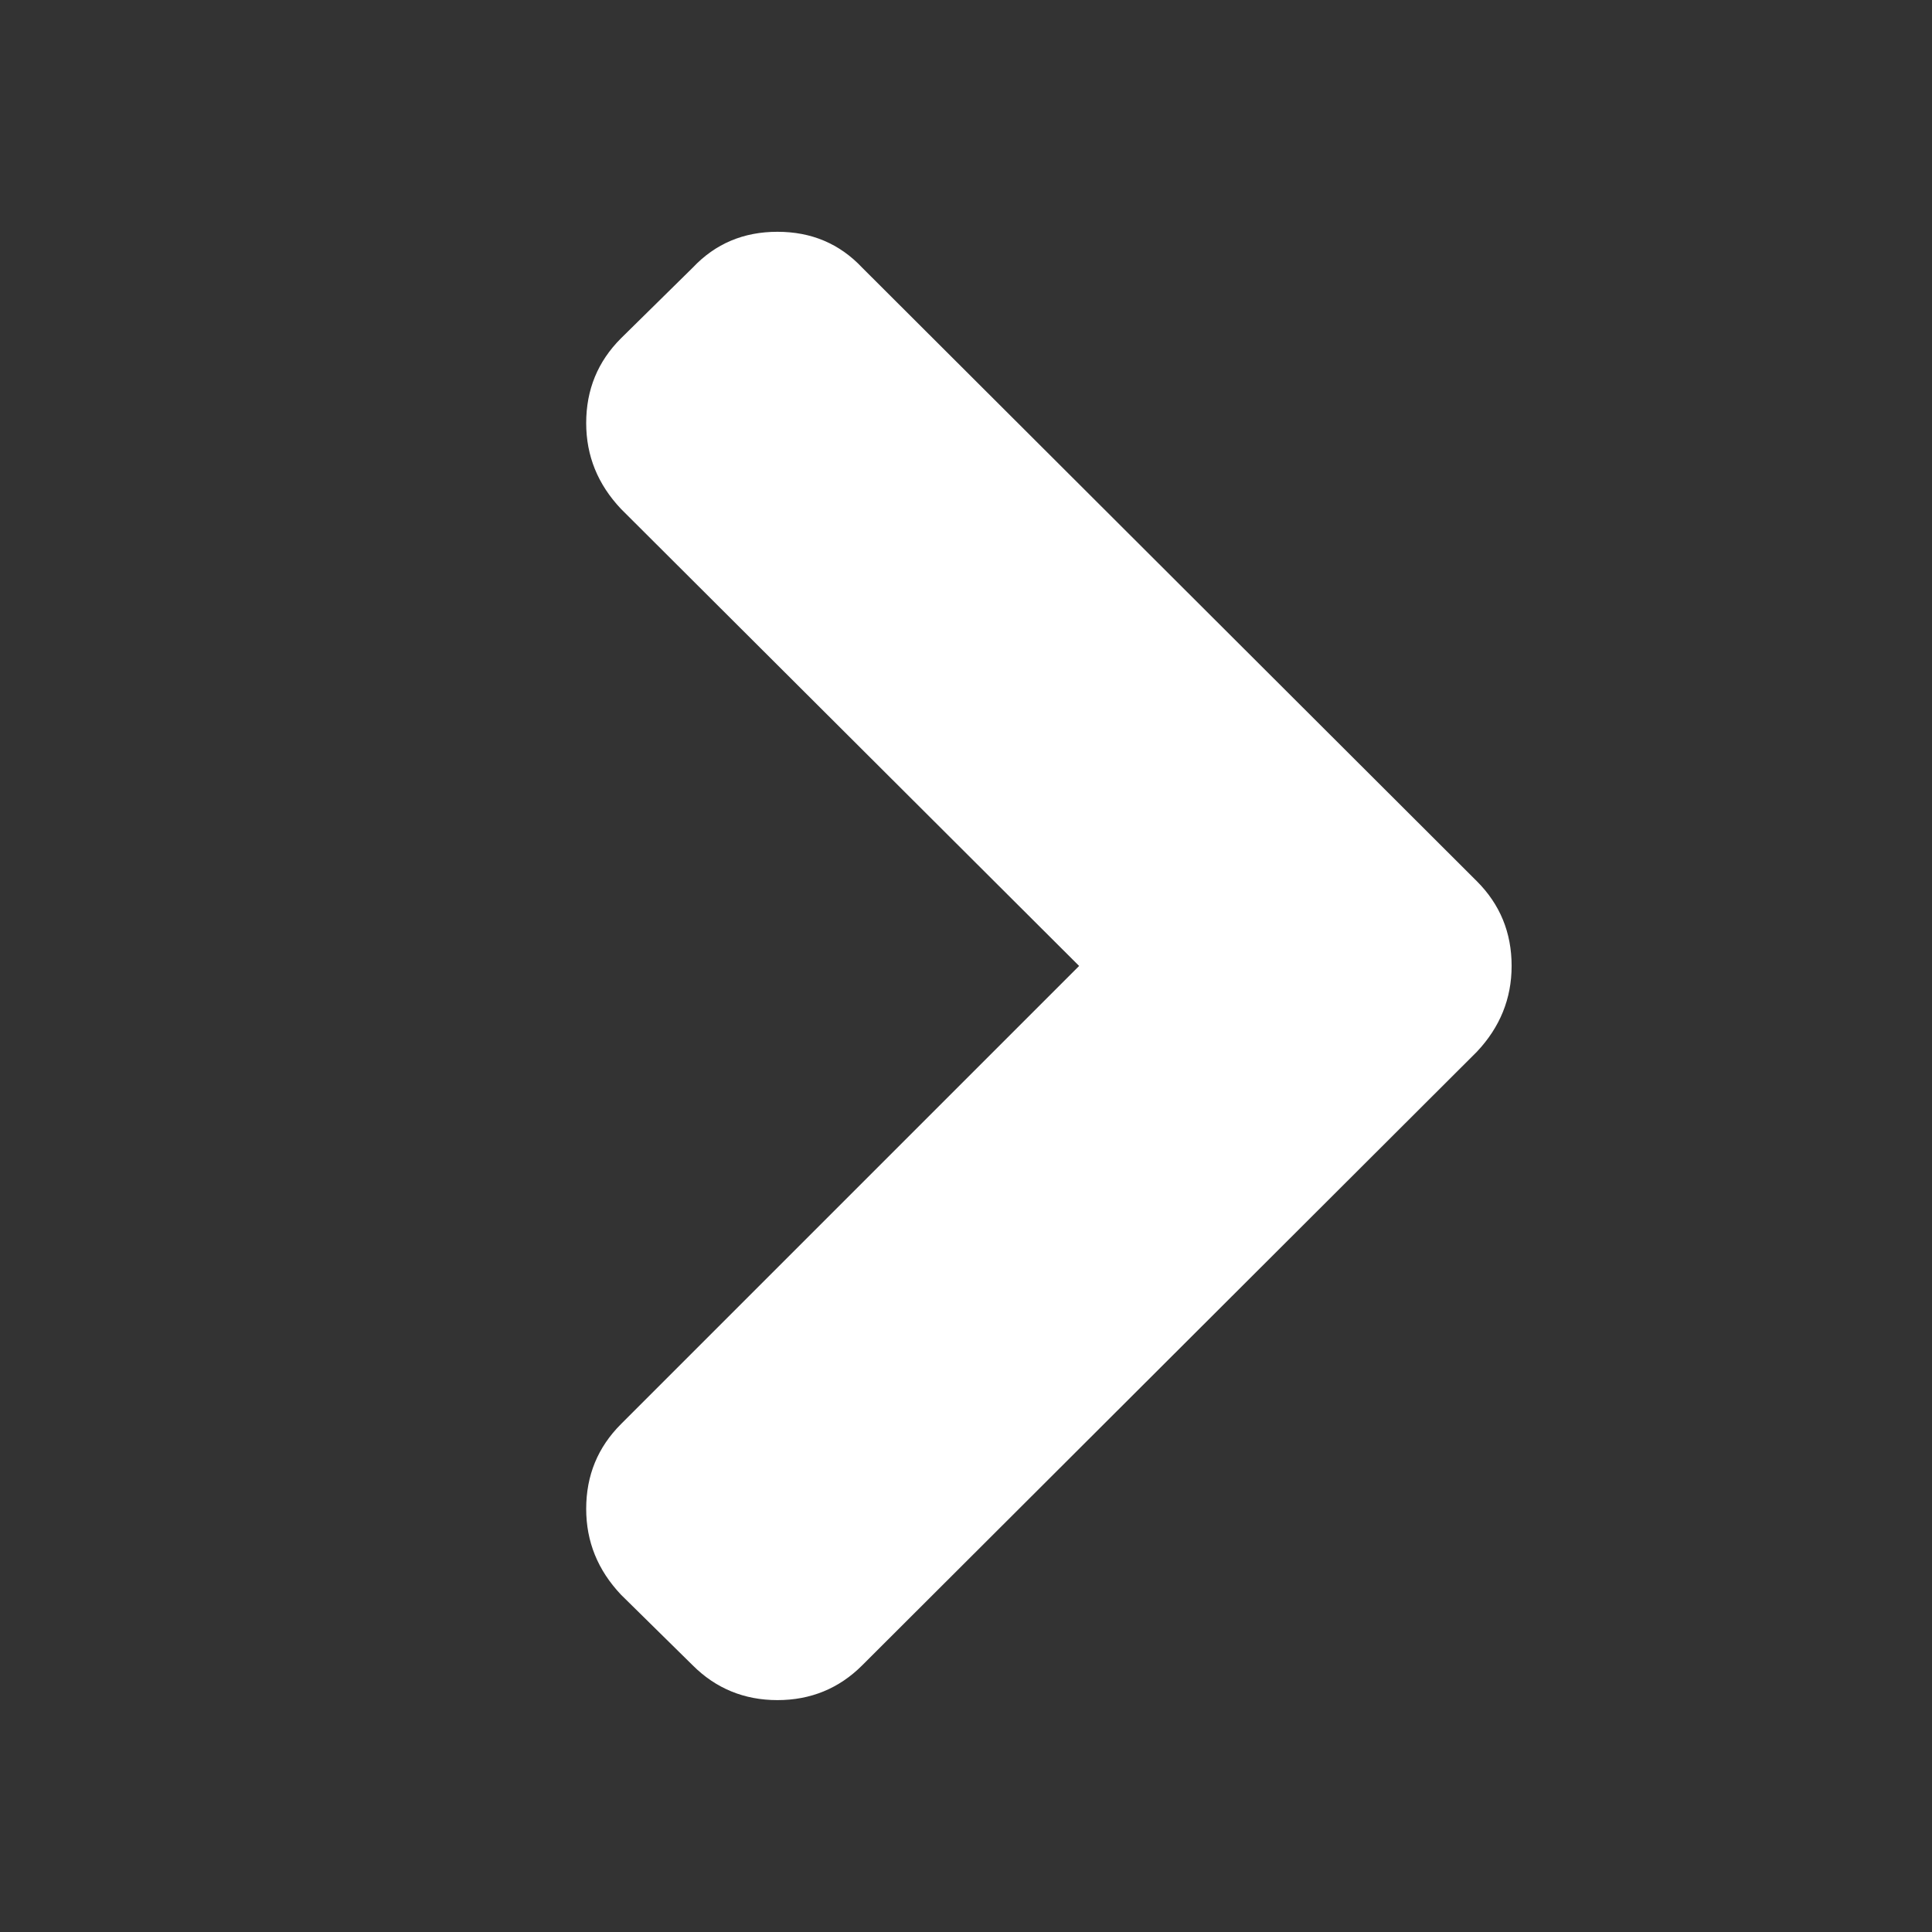 <?xml version="1.0" encoding="utf-8"?>
<!-- Generator: Adobe Illustrator 25.2.0, SVG Export Plug-In . SVG Version: 6.00 Build 0)  -->
<svg version="1.1"
	 id="svg3025" inkscape:version="0.48.3.1 r9886" sodipodi:docname="chevron_right_font_awesome.svg" xmlns:cc="http://creativecommons.org/ns#" xmlns:dc="http://purl.org/dc/elements/1.1/" xmlns:inkscape="http://www.inkscape.org/namespaces/inkscape" xmlns:rdf="http://www.w3.org/1999/02/22-rdf-syntax-ns#" xmlns:sodipodi="http://sodipodi.sourceforge.net/DTD/sodipodi-0.dtd" xmlns:svg="http://www.w3.org/2000/svg"
	 xmlns="http://www.w3.org/2000/svg" xmlns:xlink="http://www.w3.org/1999/xlink" x="0px" y="0px" viewBox="0 0 700 700"
	 style="enable-background:new 0 0 700 700;" xml:space="preserve">
<rect x="0" y="0" width="700" height="700" fill="#333333" stroke="none"/>
<style type="text/css">
	.st0{fill:#FFFFFF;}
</style>
<sodipodi:namedview  bordercolor="#666666" borderopacity="1" gridtolerance="10" guidetolerance="10" id="namedview3031" inkscape:current-layer="svg3025" inkscape:cx="896" inkscape:cy="896" inkscape:pageopacity="0" inkscape:pageshadow="2" inkscape:window-height="480" inkscape:window-maximized="0" inkscape:window-width="640" inkscape:window-x="0" inkscape:window-y="25" inkscape:zoom="0.13169643" objecttolerance="10" pagecolor="#ffffff" showgrid="false">
	</sodipodi:namedview>
<g id="g3027" transform="matrix(1,0,0,-1,349.288,1330.983)">
	<path id="path3029" inkscape:connector-curvature="0" class="st0" d="M198.4,981c0-11.8-4.2-22.2-12.6-31.1L-36.9,727.6
		c-8.4-8.4-18.7-12.6-30.7-12.6s-22.3,4.2-30.7,12.6l-26,25.6c-8.4,8.9-12.6,19.2-12.6,31.1c0,12.1,4.2,22.3,12.6,30.7l166,166
		l-166,165.6c-8.4,8.9-12.6,19.2-12.6,31.1c0,12.1,4.2,22.3,12.6,30.7l26,25.6c8.2,8.7,18.4,13,30.7,13s22.5-4.3,30.7-13
		l222.7-222.3C194.2,1003.3,198.4,993.1,198.4,981z"/>
</g>
</svg>
